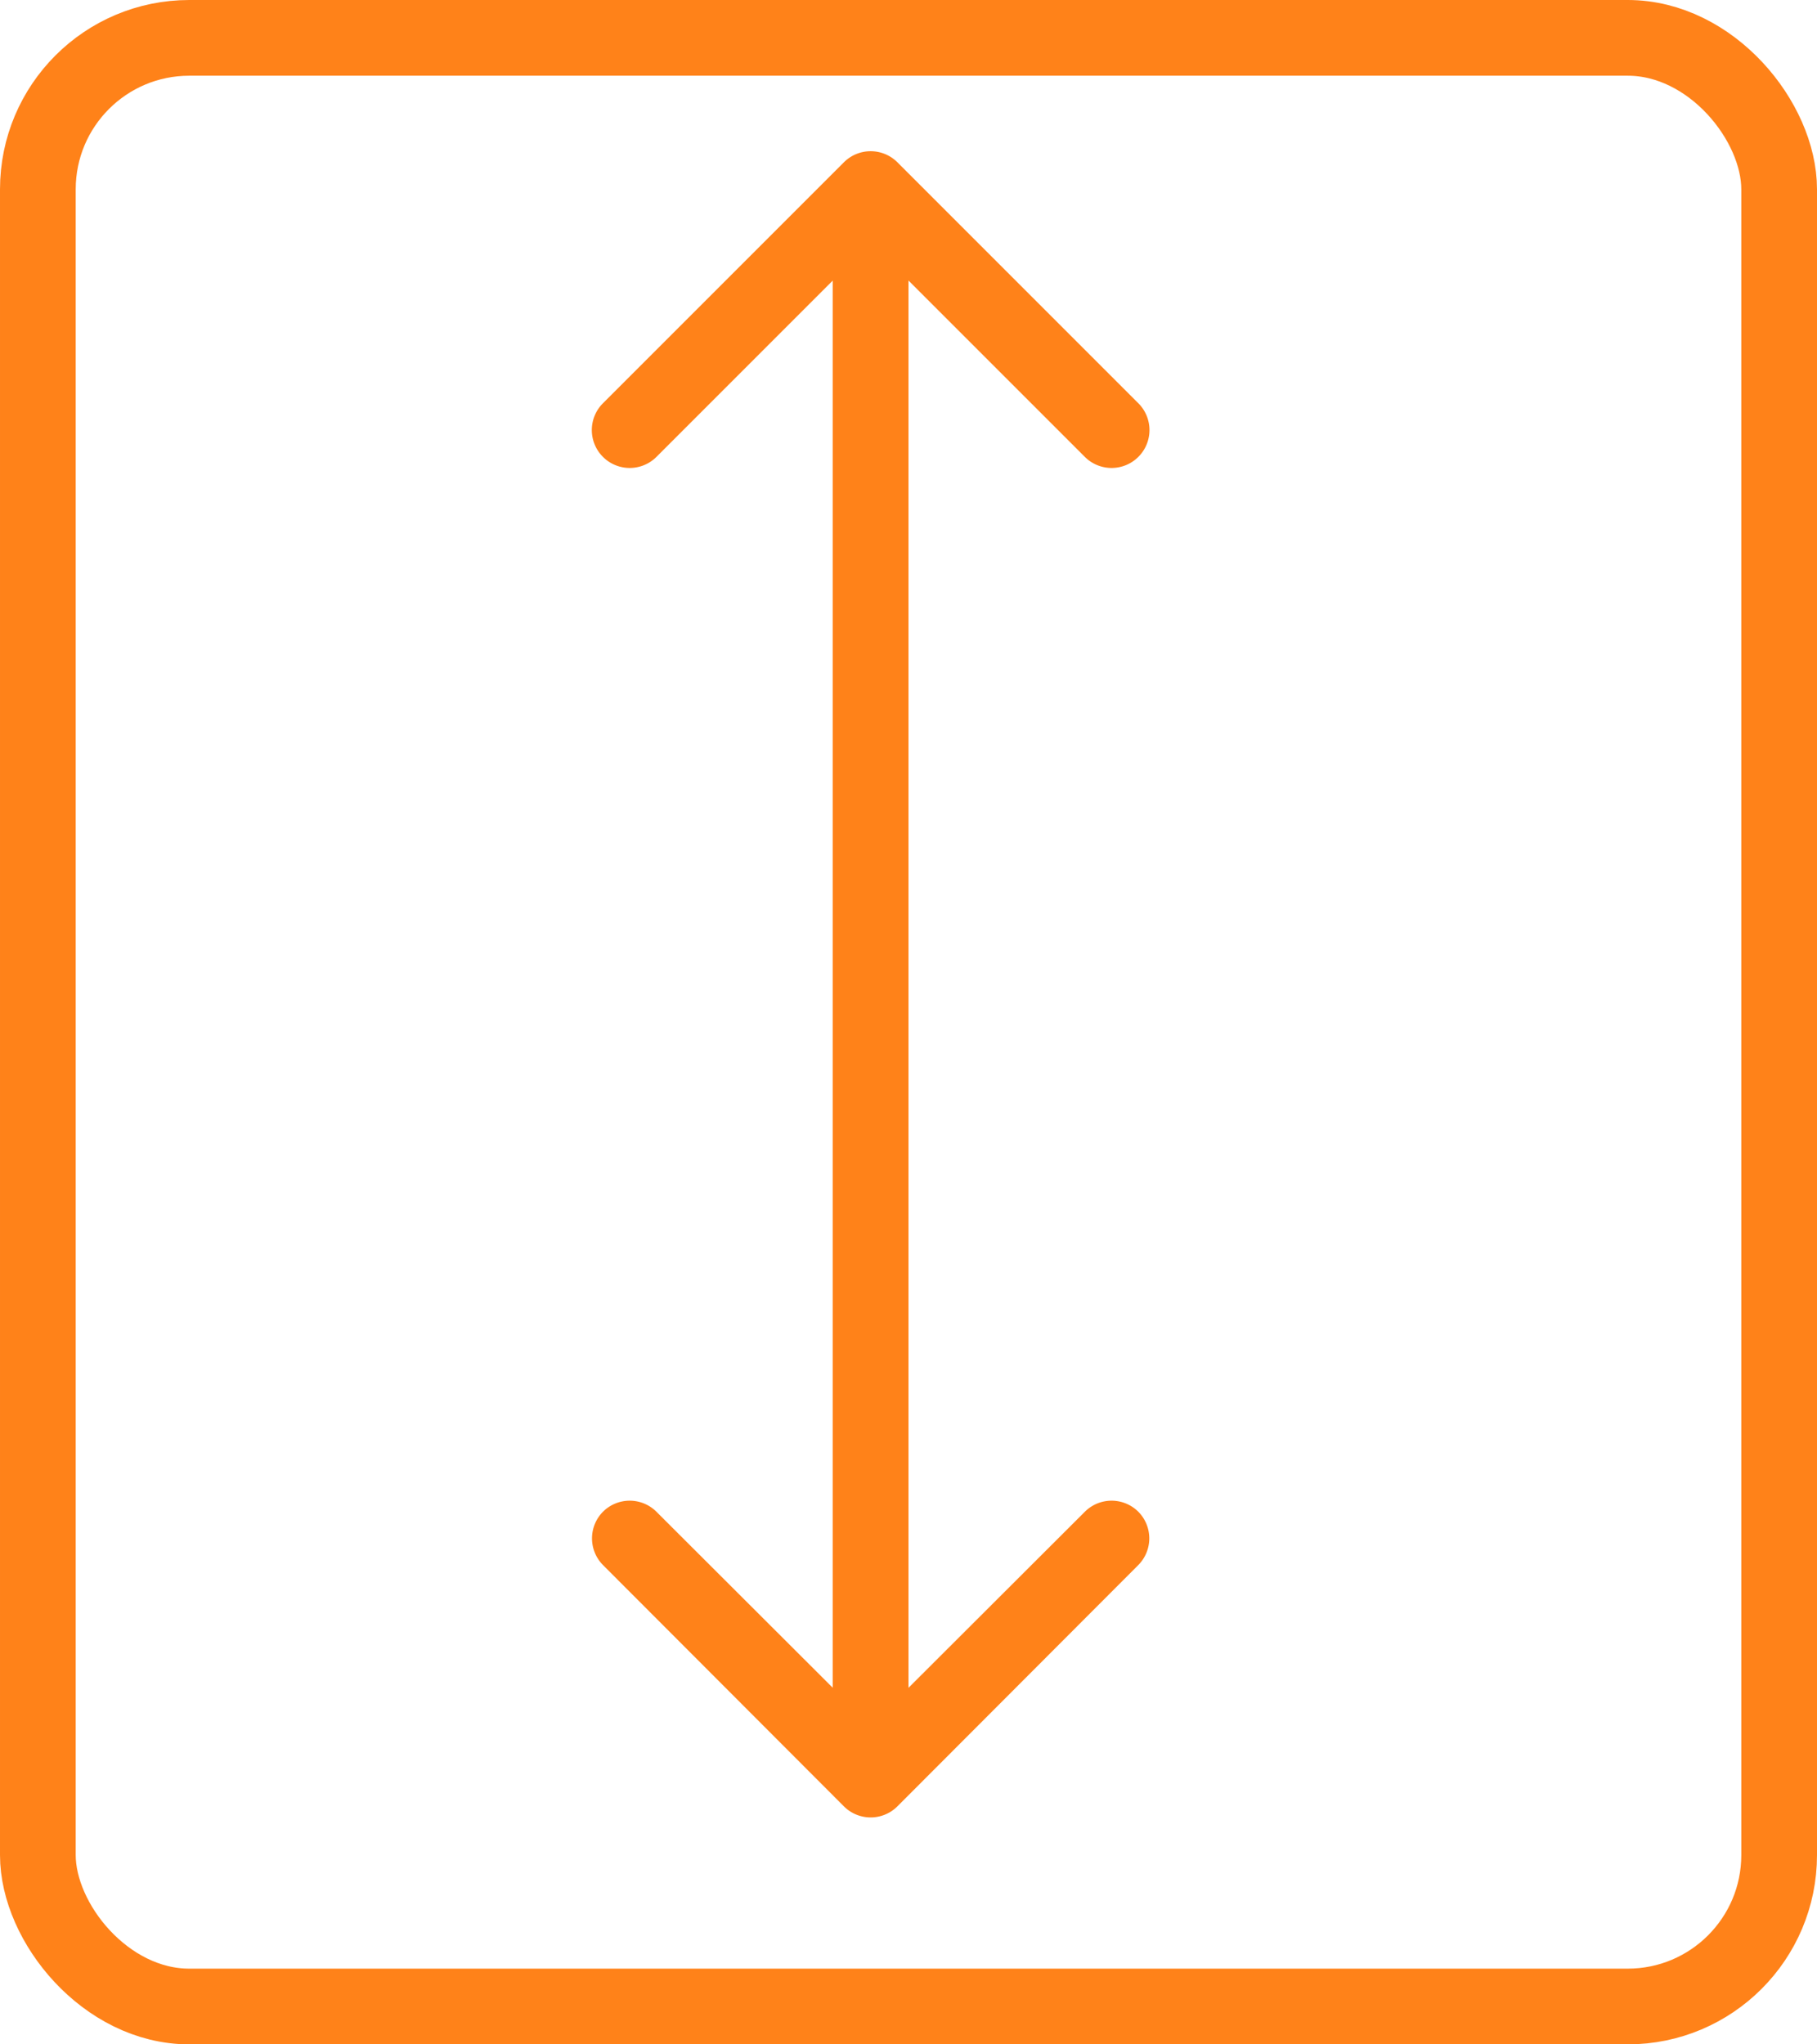 <svg id="Слой_1" data-name="Слой 1" xmlns="http://www.w3.org/2000/svg" viewBox="0 0 48 54"><defs><style>.cls-1{fill:none;stroke:#ff8219;stroke-width:2px;}.cls-2{fill:#ff8219;}</style></defs><title>height-icon</title><rect class="cls-1" x="1" y="1" width="46" height="52" rx="4" ry="4"/><path class="cls-2" d="M-138.71,38.53a1,1,0,0,0,1.42,0l6.36-6.37a1,1,0,0,0,0-1.41,1,1,0,0,0-1.41,0L-138,36.4l-5.66-5.65a1,1,0,0,0-1.41,0,1,1,0,0,0,0,1.41ZM-139-4.18v42h2v-42Z" transform="translate(161 9.18)"/><path class="cls-2" d="M-137.29-4.89a1,1,0,0,0-1.42,0l-6.36,6.36a1,1,0,0,0,0,1.42,1,1,0,0,0,1.41,0L-138-2.77l5.66,5.66a1,1,0,0,0,1.41,0,1,1,0,0,0,0-1.42Zm.29,42.71v-42h-2v42Z" transform="translate(161 9.18)"/></svg>